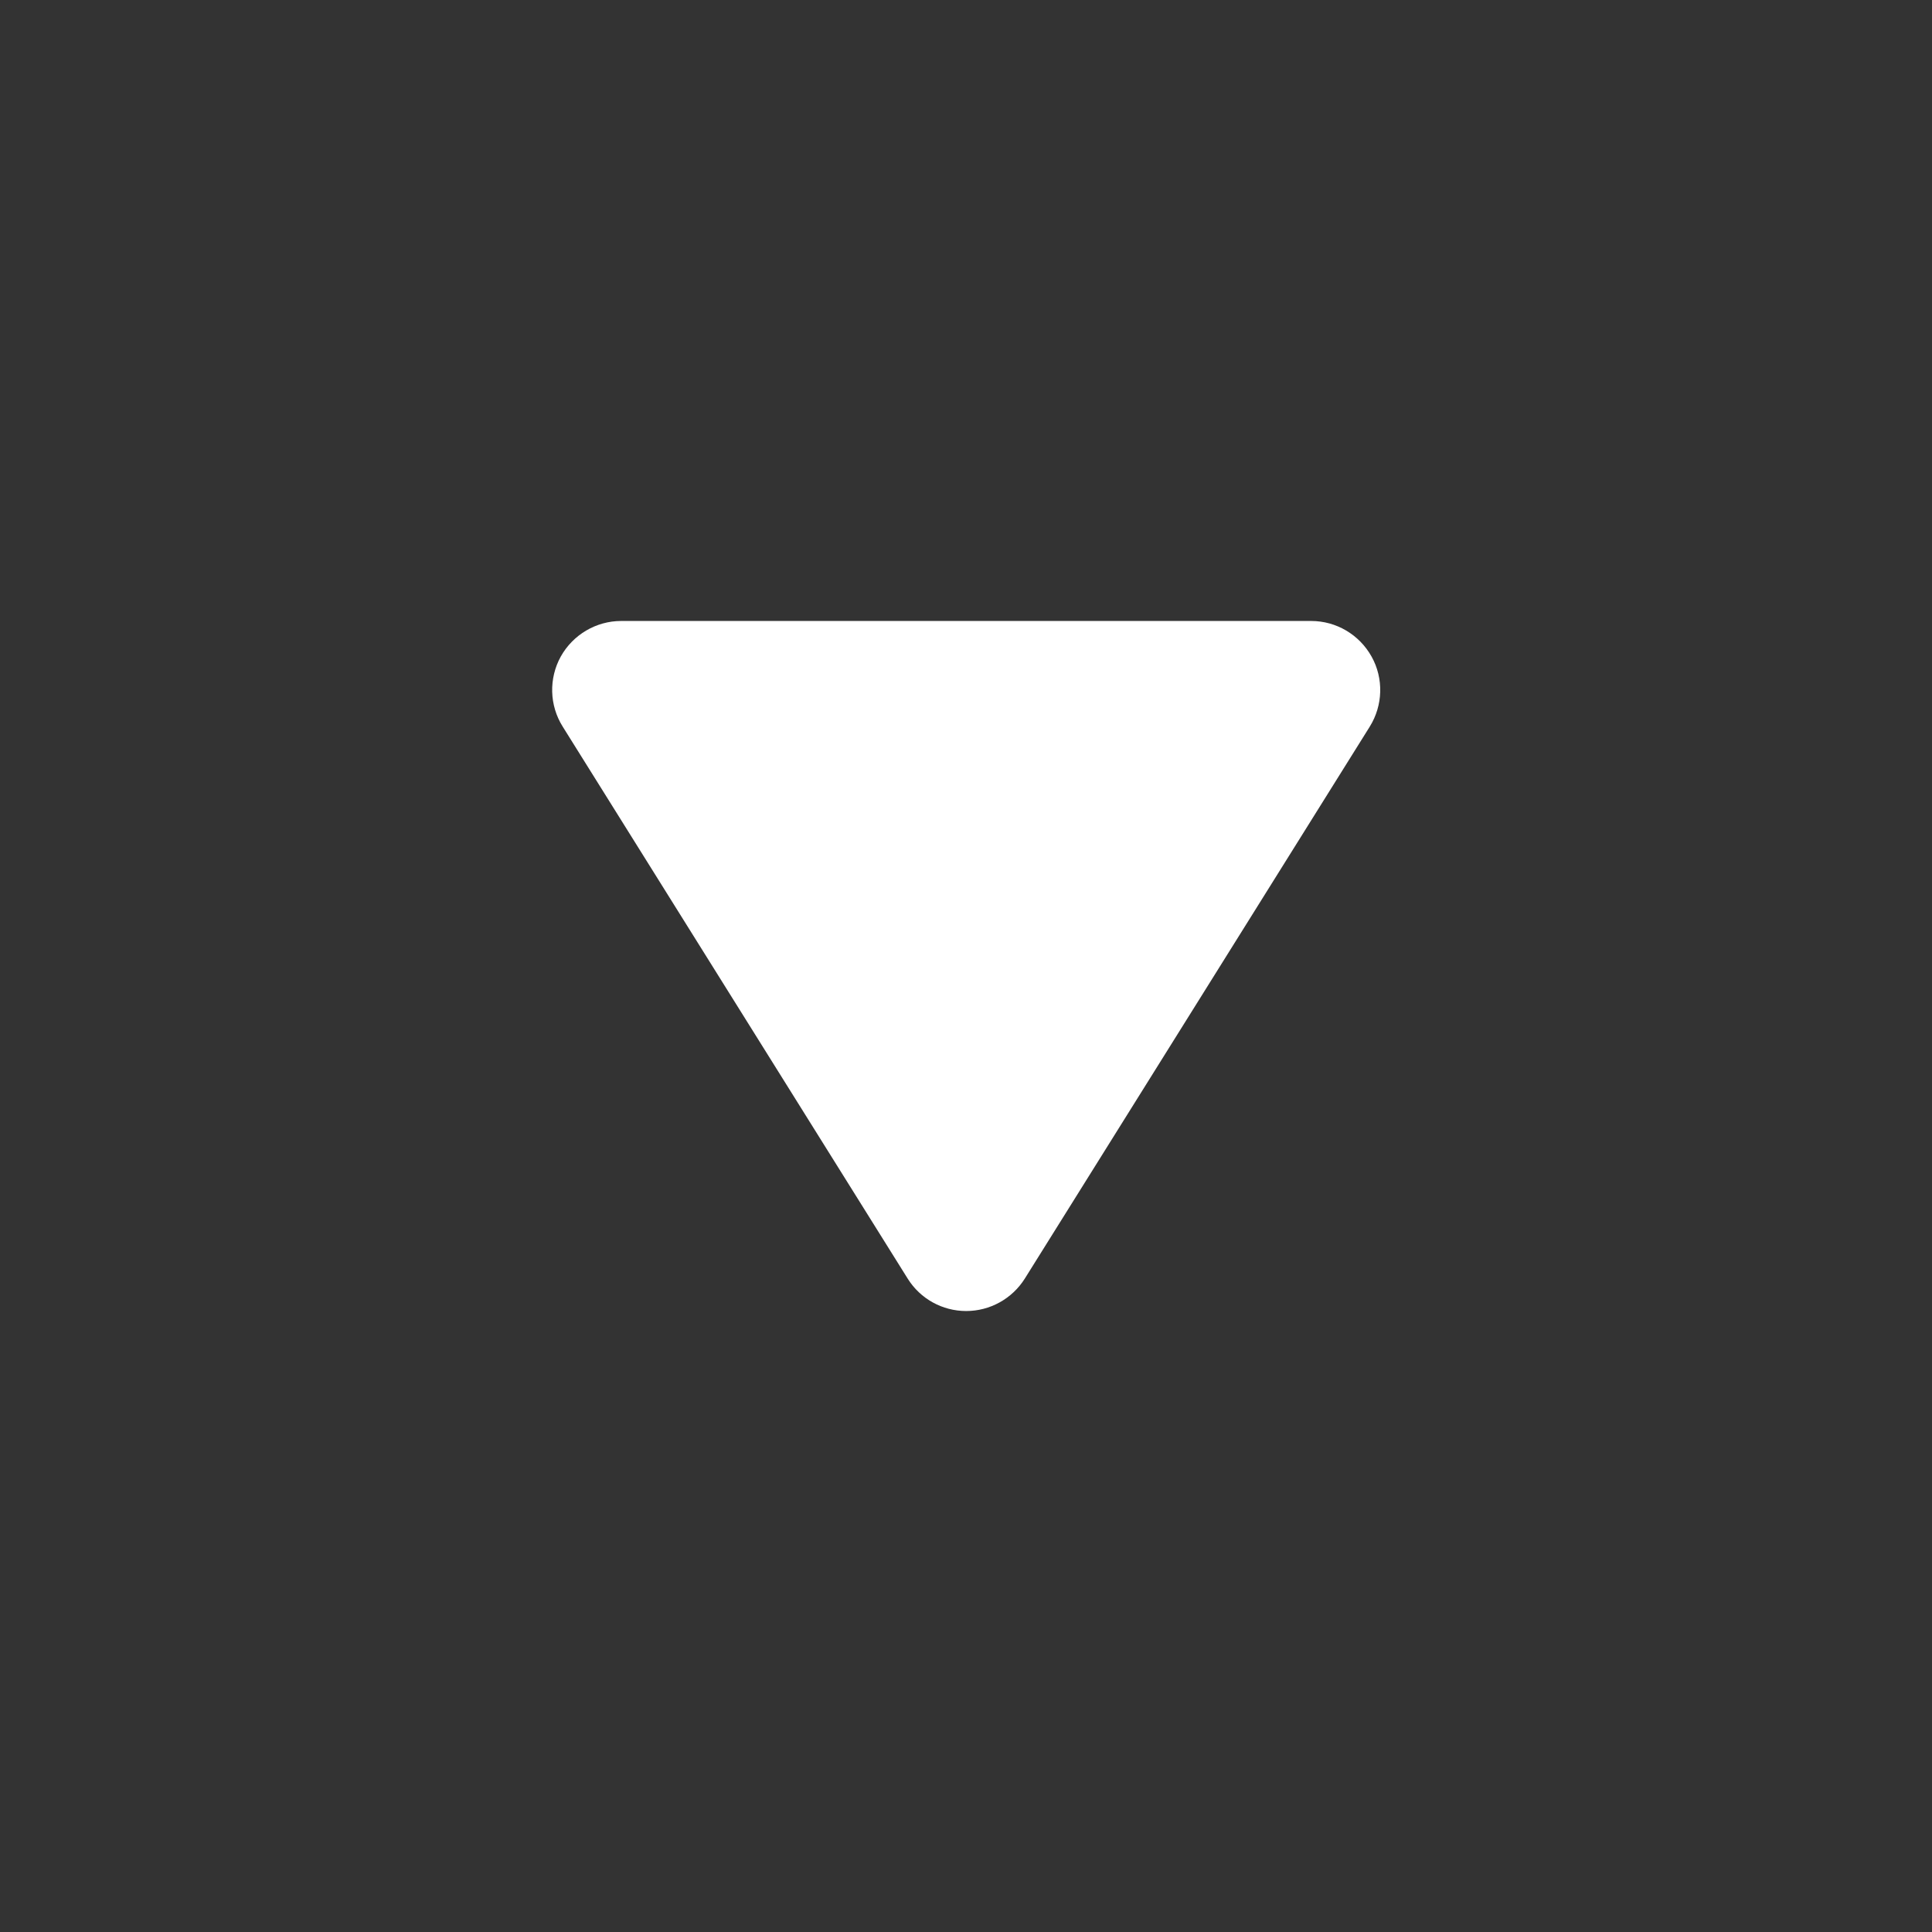<svg width="12" height="12" viewBox="0 0 12 12" fill="none" xmlns="http://www.w3.org/2000/svg">
<rect x="0" y="0" width="12" height="12" fill="#333333" stroke="none"/>
<path d="M8.144 3.857L3.858 3.857C3.703 3.857 3.559 3.942 3.483 4.078C3.408 4.214 3.412 4.381 3.495 4.513L5.638 7.942C5.716 8.067 5.853 8.143 6.001 8.143C6.149 8.143 6.286 8.067 6.365 7.942L8.508 4.513C8.59 4.381 8.595 4.214 8.519 4.078C8.443 3.942 8.3 3.857 8.144 3.857Z" fill="white"/>
</svg>
